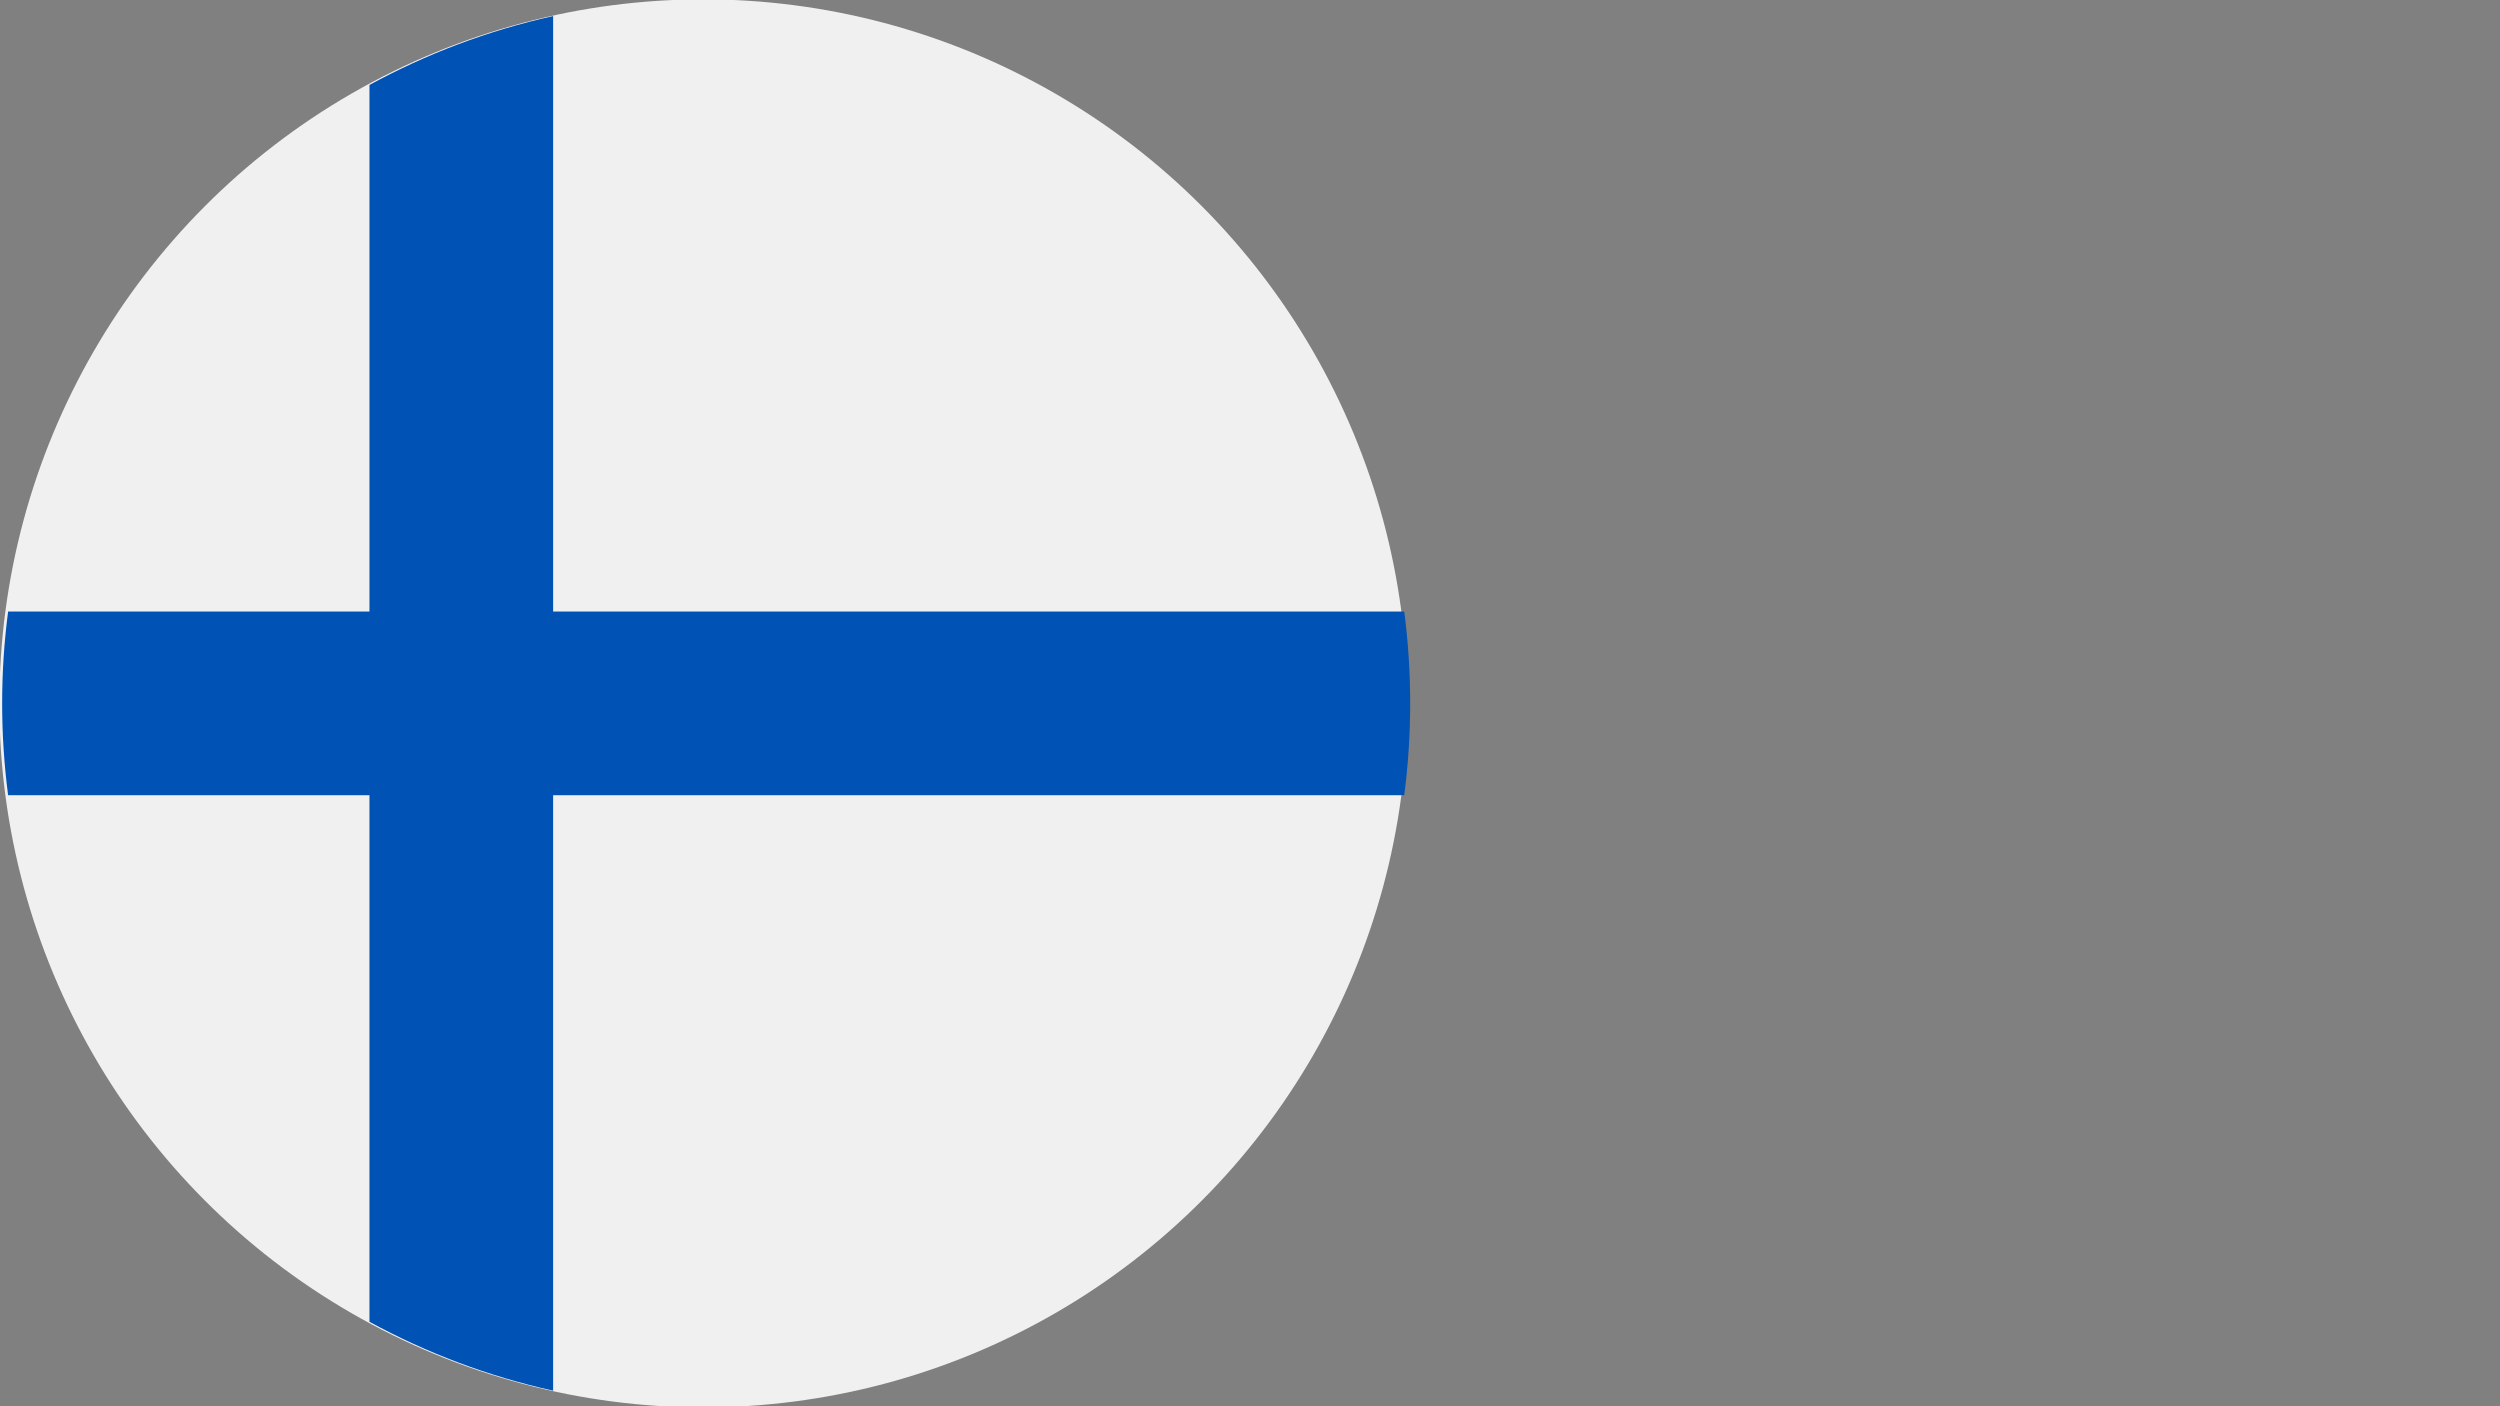 <?xml version="1.0" encoding="utf-8"?>
<!-- Generator: Adobe Illustrator 13.0.0, SVG Export Plug-In . SVG Version: 6.00 Build 14948)  -->
<!DOCTYPE svg PUBLIC "-//W3C//DTD SVG 1.1//EN" "http://www.w3.org/Graphics/SVG/1.1/DTD/svg11.dtd">
<svg version="1.1" id="Layer_1" xmlns="http://www.w3.org/2000/svg" xmlns:xlink="http://www.w3.org/1999/xlink" x="0px" y="0px"
	 width="1920px" height="1080px" viewBox="0 0 1920 1080" enable-background="new 0 0 1920 1080" xml:space="preserve">
<rect x="0" y="0" width="1920" height="1080" fill="#808080" stroke="none"/>
<circle fill="#F0F0F0" cx="540.191" cy="540.191" r="540.691"/>
<path fill="#0052B4" d="M1078.451,469.667H424.804h-0.002V12.352C374.834,23.434,327.465,41.39,283.75,65.244v404.419v0.004H6.229
	c-3.012,23.085-4.58,46.623-4.58,70.523c0,23.904,1.564,47.439,4.58,70.525h277.516h0.002v404.426
	c43.712,23.848,91.083,41.812,141.051,52.888V610.721v-0.005h653.649c3.005-23.086,4.579-46.621,4.579-70.525
	C1083.03,516.291,1081.457,492.753,1078.451,469.667z"/>
</svg>
